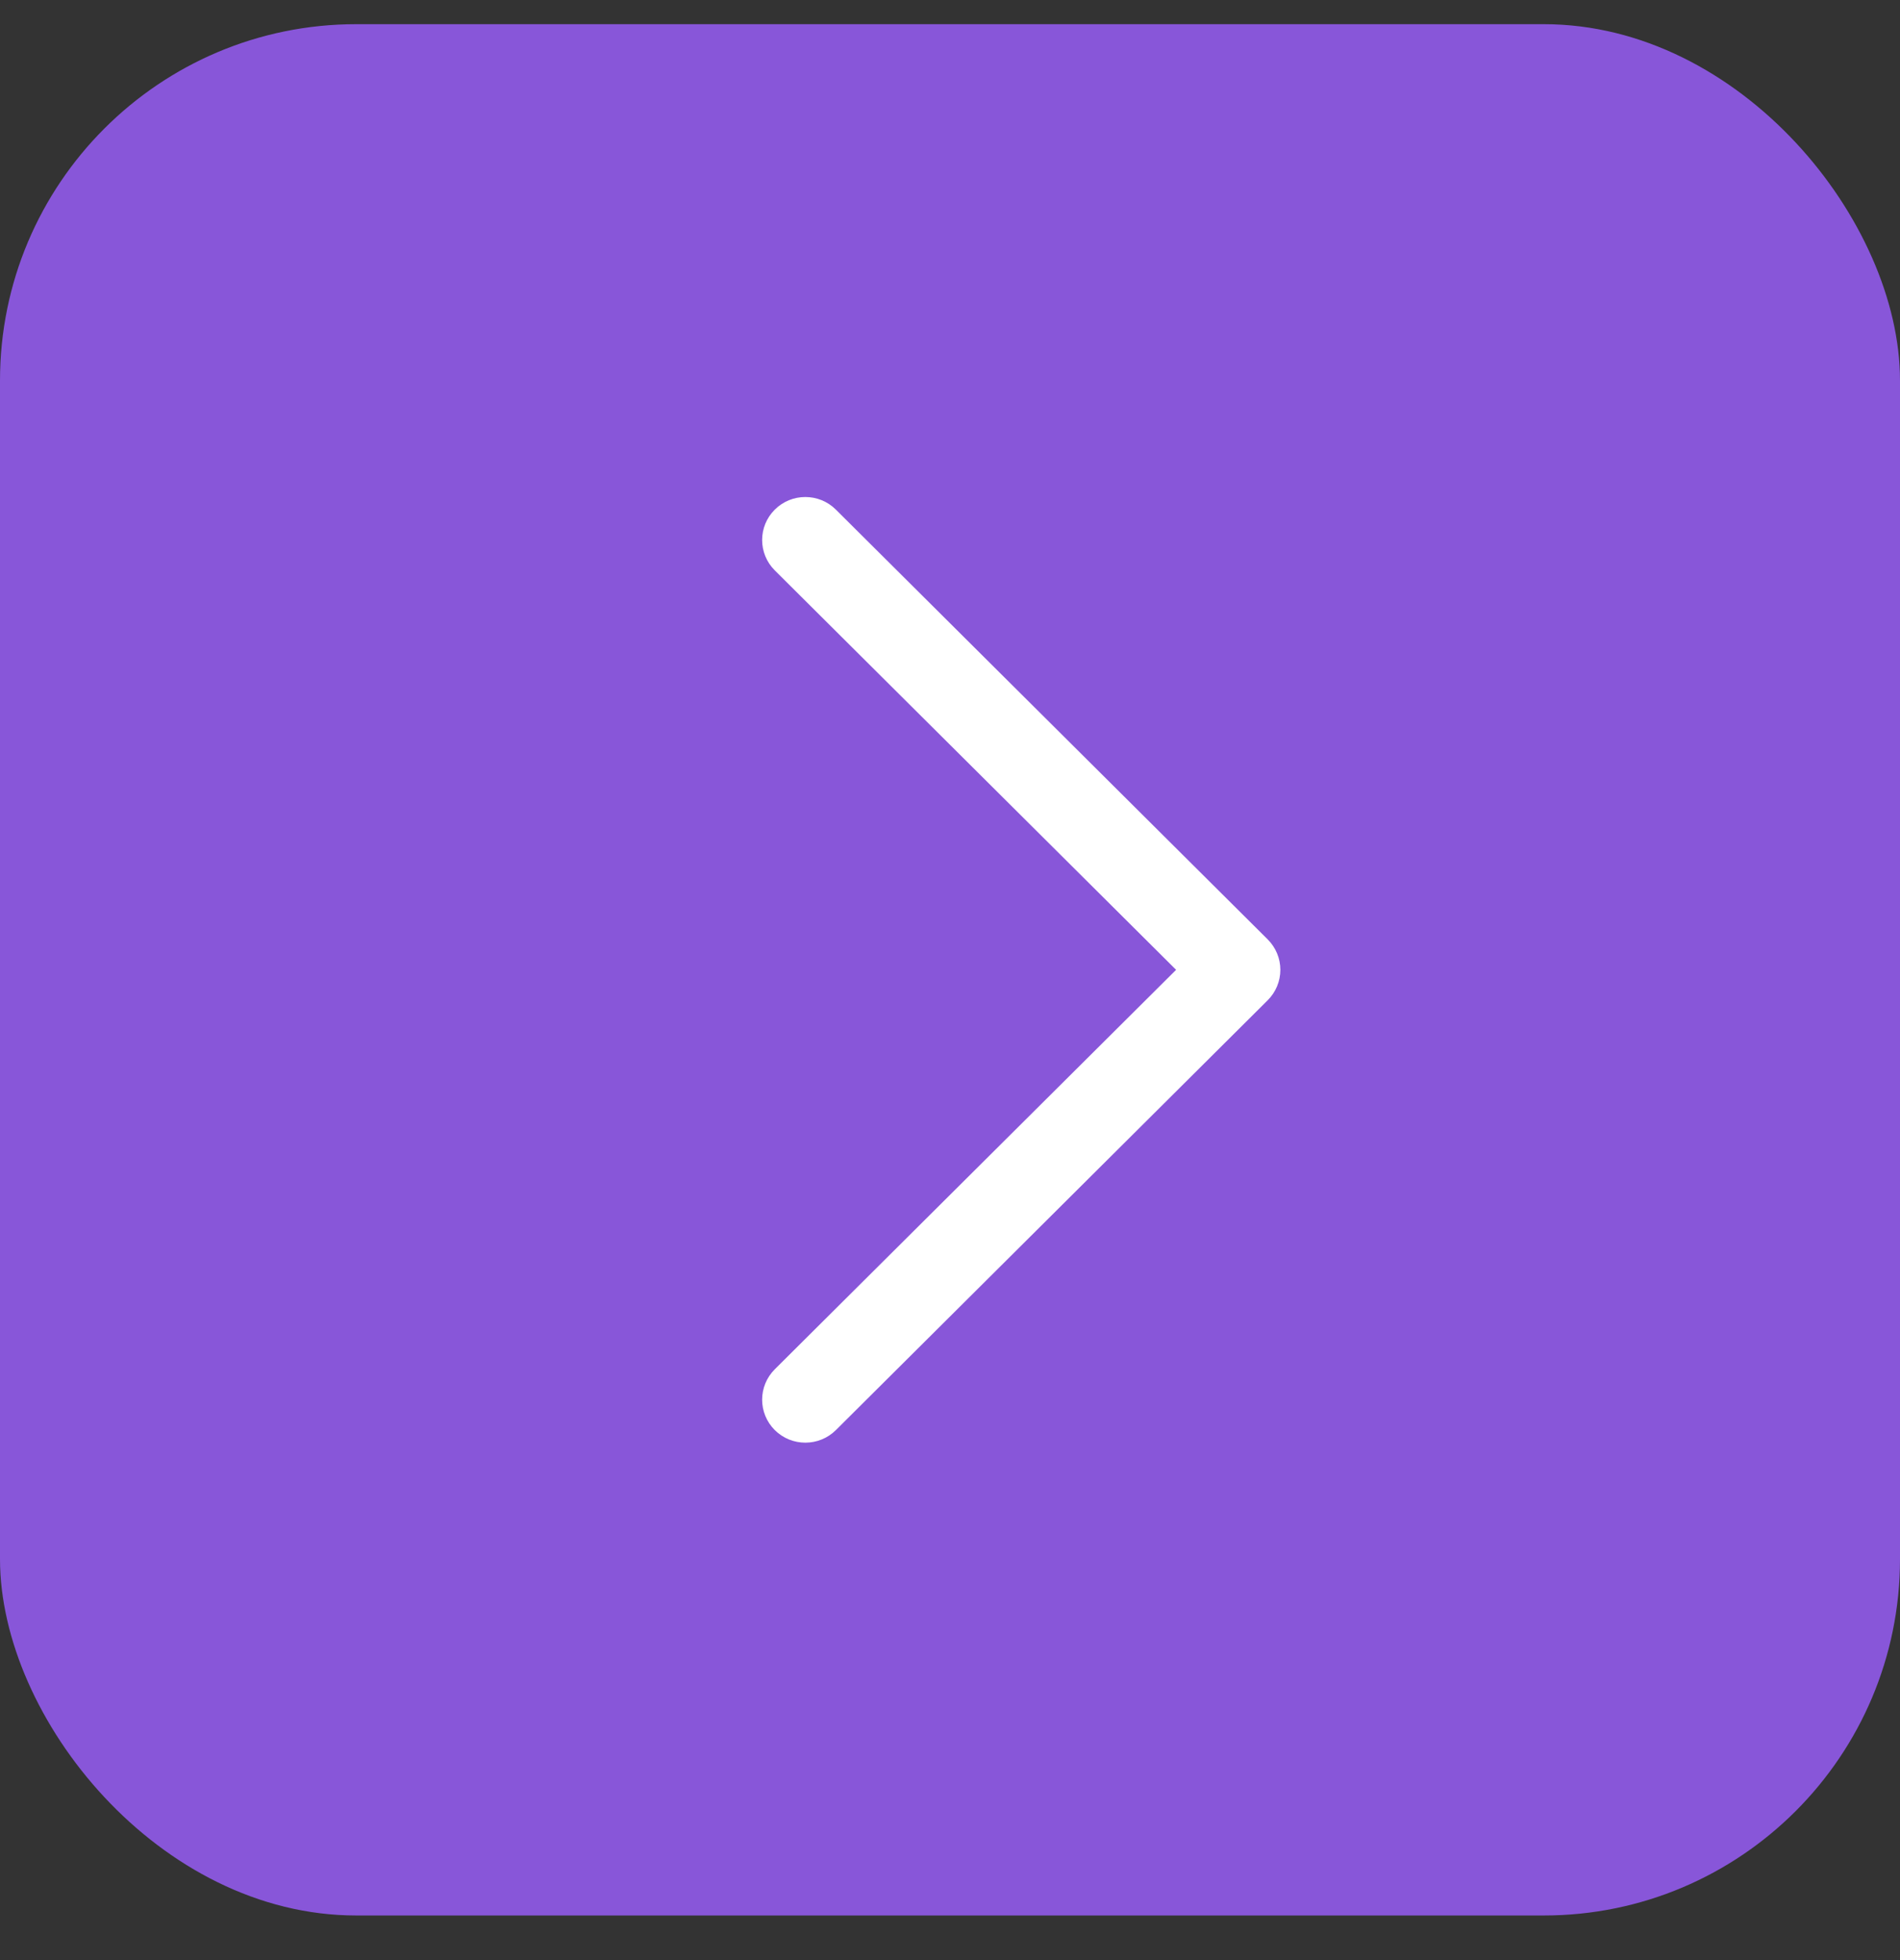 <svg width="32" height="33" viewBox="0 0 32 33" fill="none" xmlns="http://www.w3.org/2000/svg">
<rect x="0" y="0" width="32" height="33" fill="#333333" stroke="none"/>
<rect x="32" y="32.249" width="32" height="31.842" rx="6" transform="rotate(180 32 32.249)" fill="#8856D9"/>
<g clip-path="url(#clip0_12_29)">
<path d="M14.078 24.077L21.351 16.84C21.487 16.704 21.564 16.52 21.564 16.328C21.564 16.136 21.487 15.952 21.351 15.816L14.078 8.58C13.794 8.297 13.333 8.297 13.049 8.58C12.765 8.862 12.765 9.32 13.049 9.603L19.808 16.328L13.049 23.053C12.907 23.195 12.836 23.38 12.836 23.565C12.836 23.75 12.907 23.935 13.049 24.077C13.333 24.359 13.794 24.359 14.078 24.077Z" fill="white"/>
</g>
<defs>
<clipPath id="clip0_12_29">
<rect width="15.921" height="16" fill="white" transform="matrix(0 1 -1 0 26 8.368)"/>
</clipPath>
</defs>
</svg>
